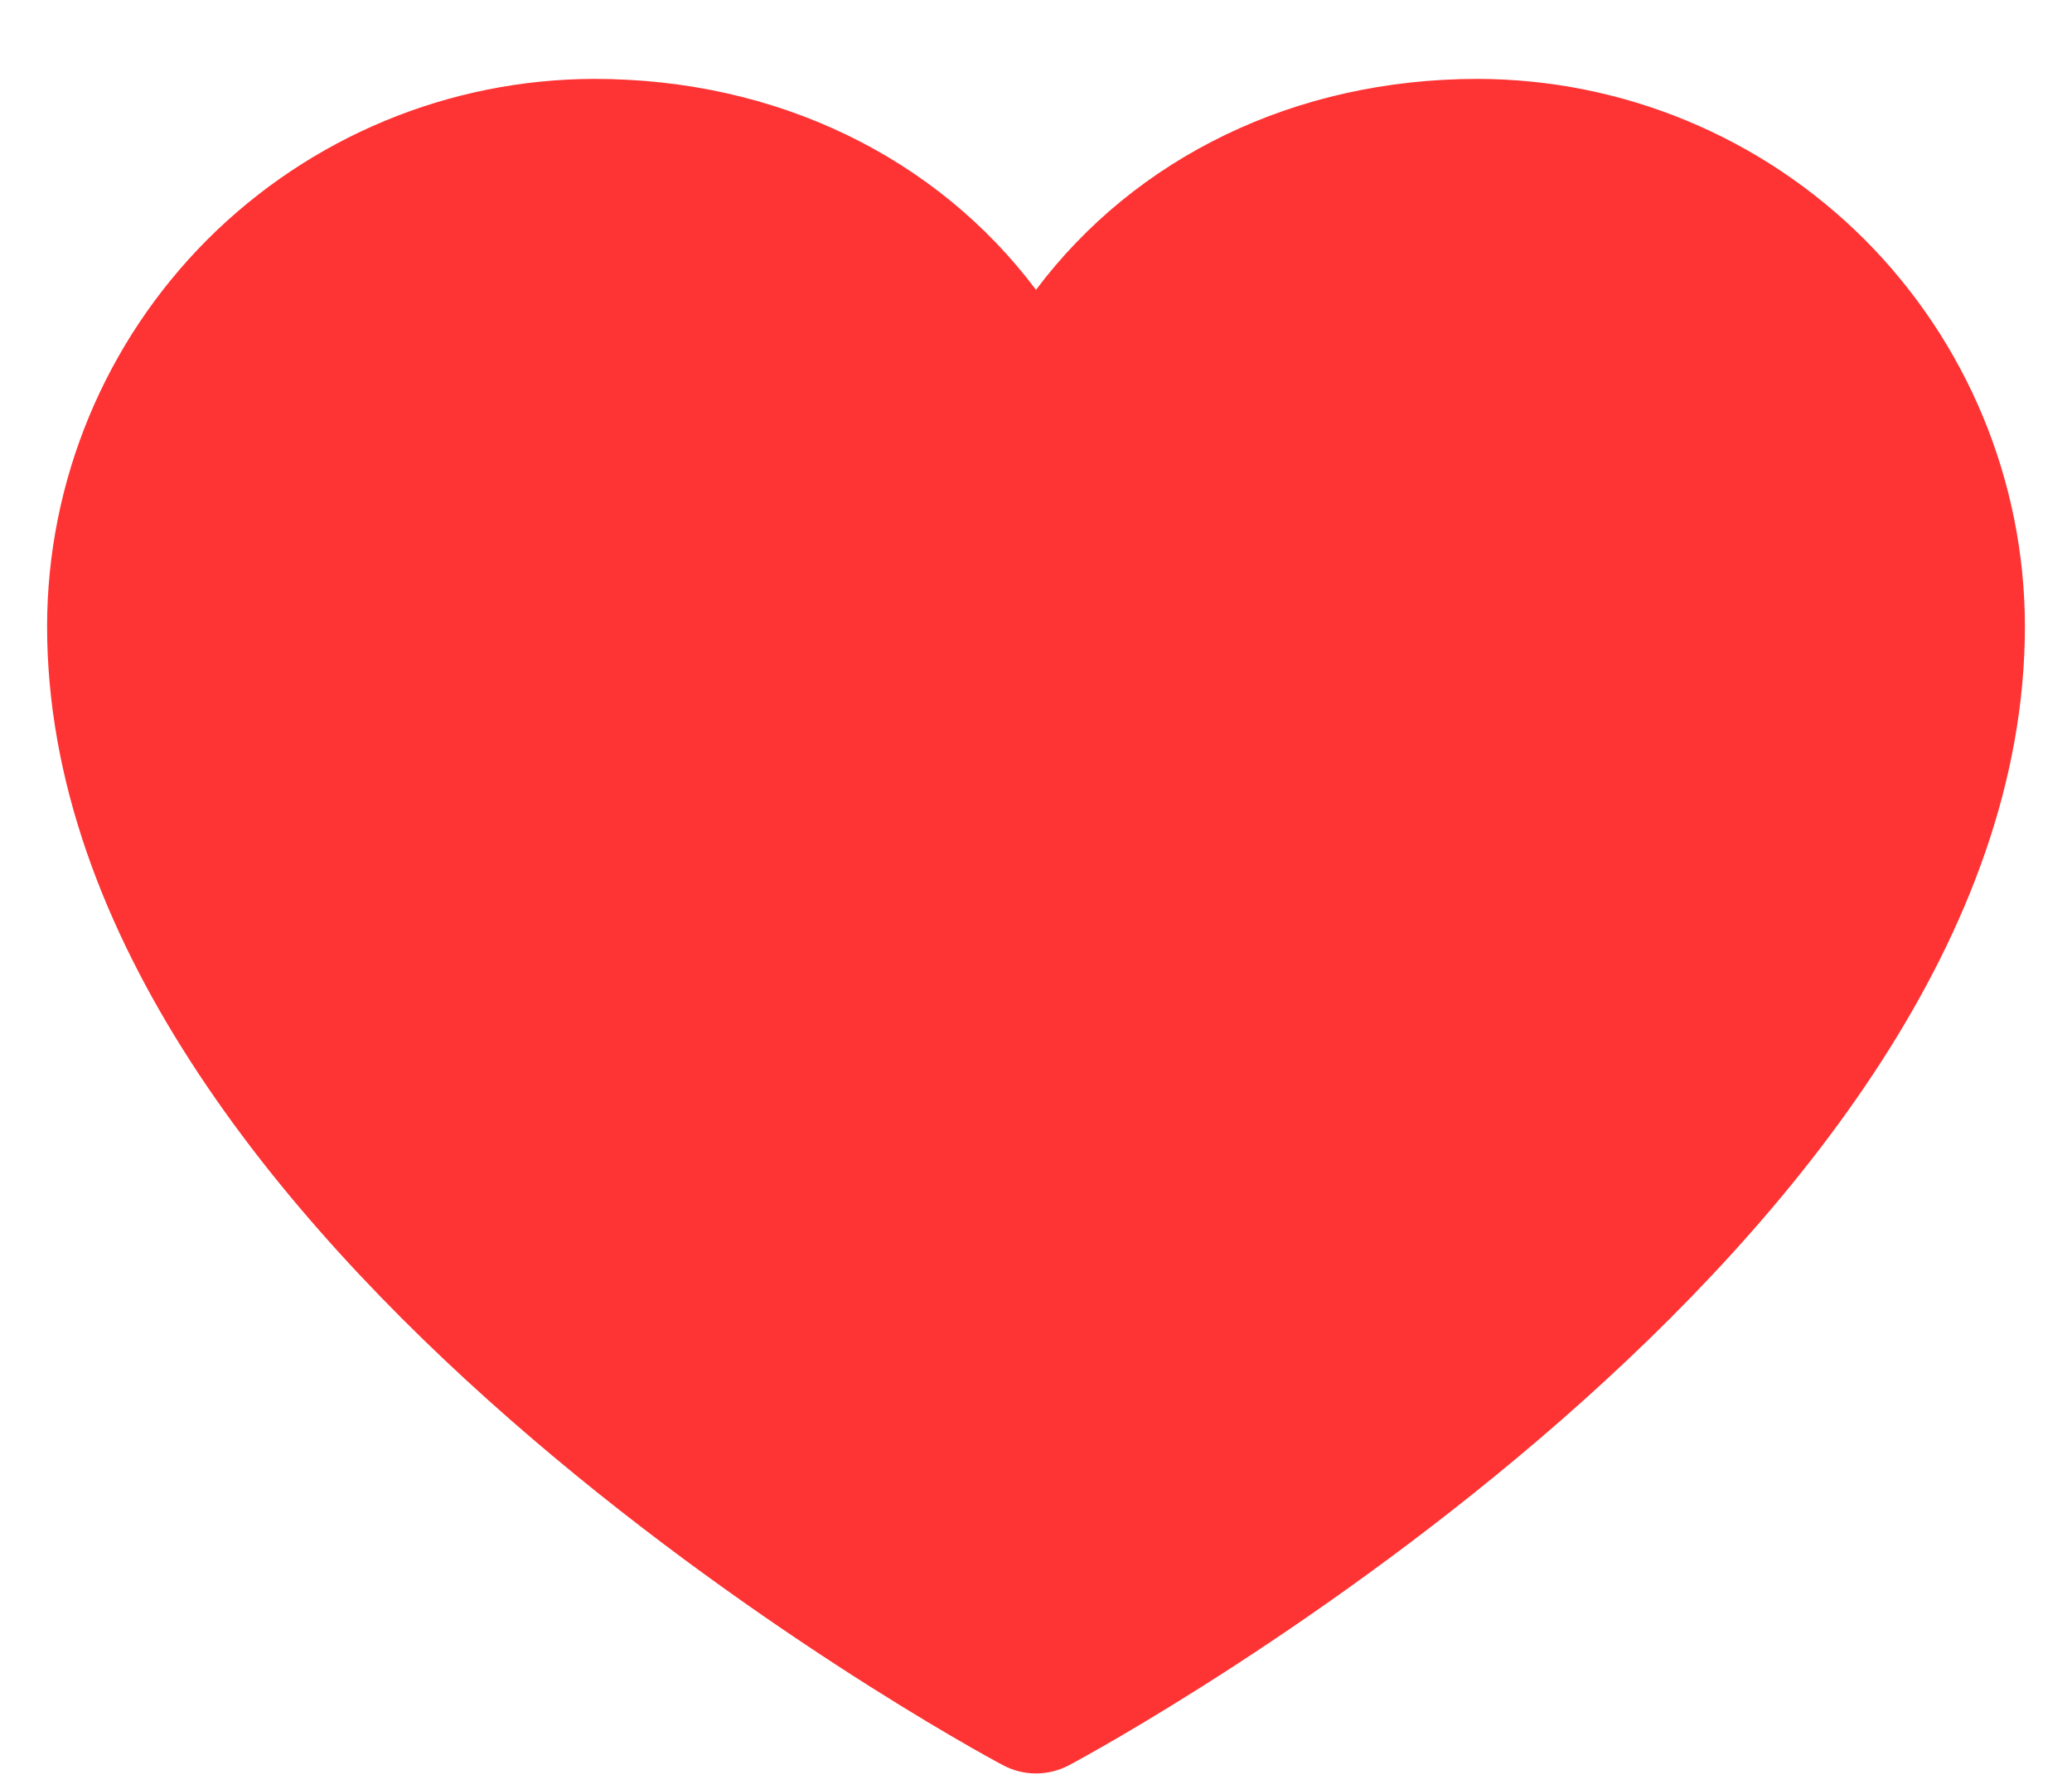 <svg width="22" height="19" viewBox="0 0 22 19" fill="none" xmlns="http://www.w3.org/2000/svg">
<path d="M21.5 6.65C21.5 13.213 11.77 18.525 11.355 18.744C11.246 18.803 11.124 18.834 11 18.834C10.876 18.834 10.754 18.803 10.645 18.744C10.23 18.525 0.5 13.213 0.5 6.65C0.502 5.109 1.115 3.632 2.204 2.542C3.294 1.453 4.771 0.84 6.312 0.838C8.248 0.838 9.943 1.67 11 3.078C12.057 1.67 13.752 0.838 15.688 0.838C17.229 0.84 18.706 1.453 19.796 2.542C20.885 3.632 21.498 5.109 21.5 6.65Z" fill="#FE3333"/>
</svg>
